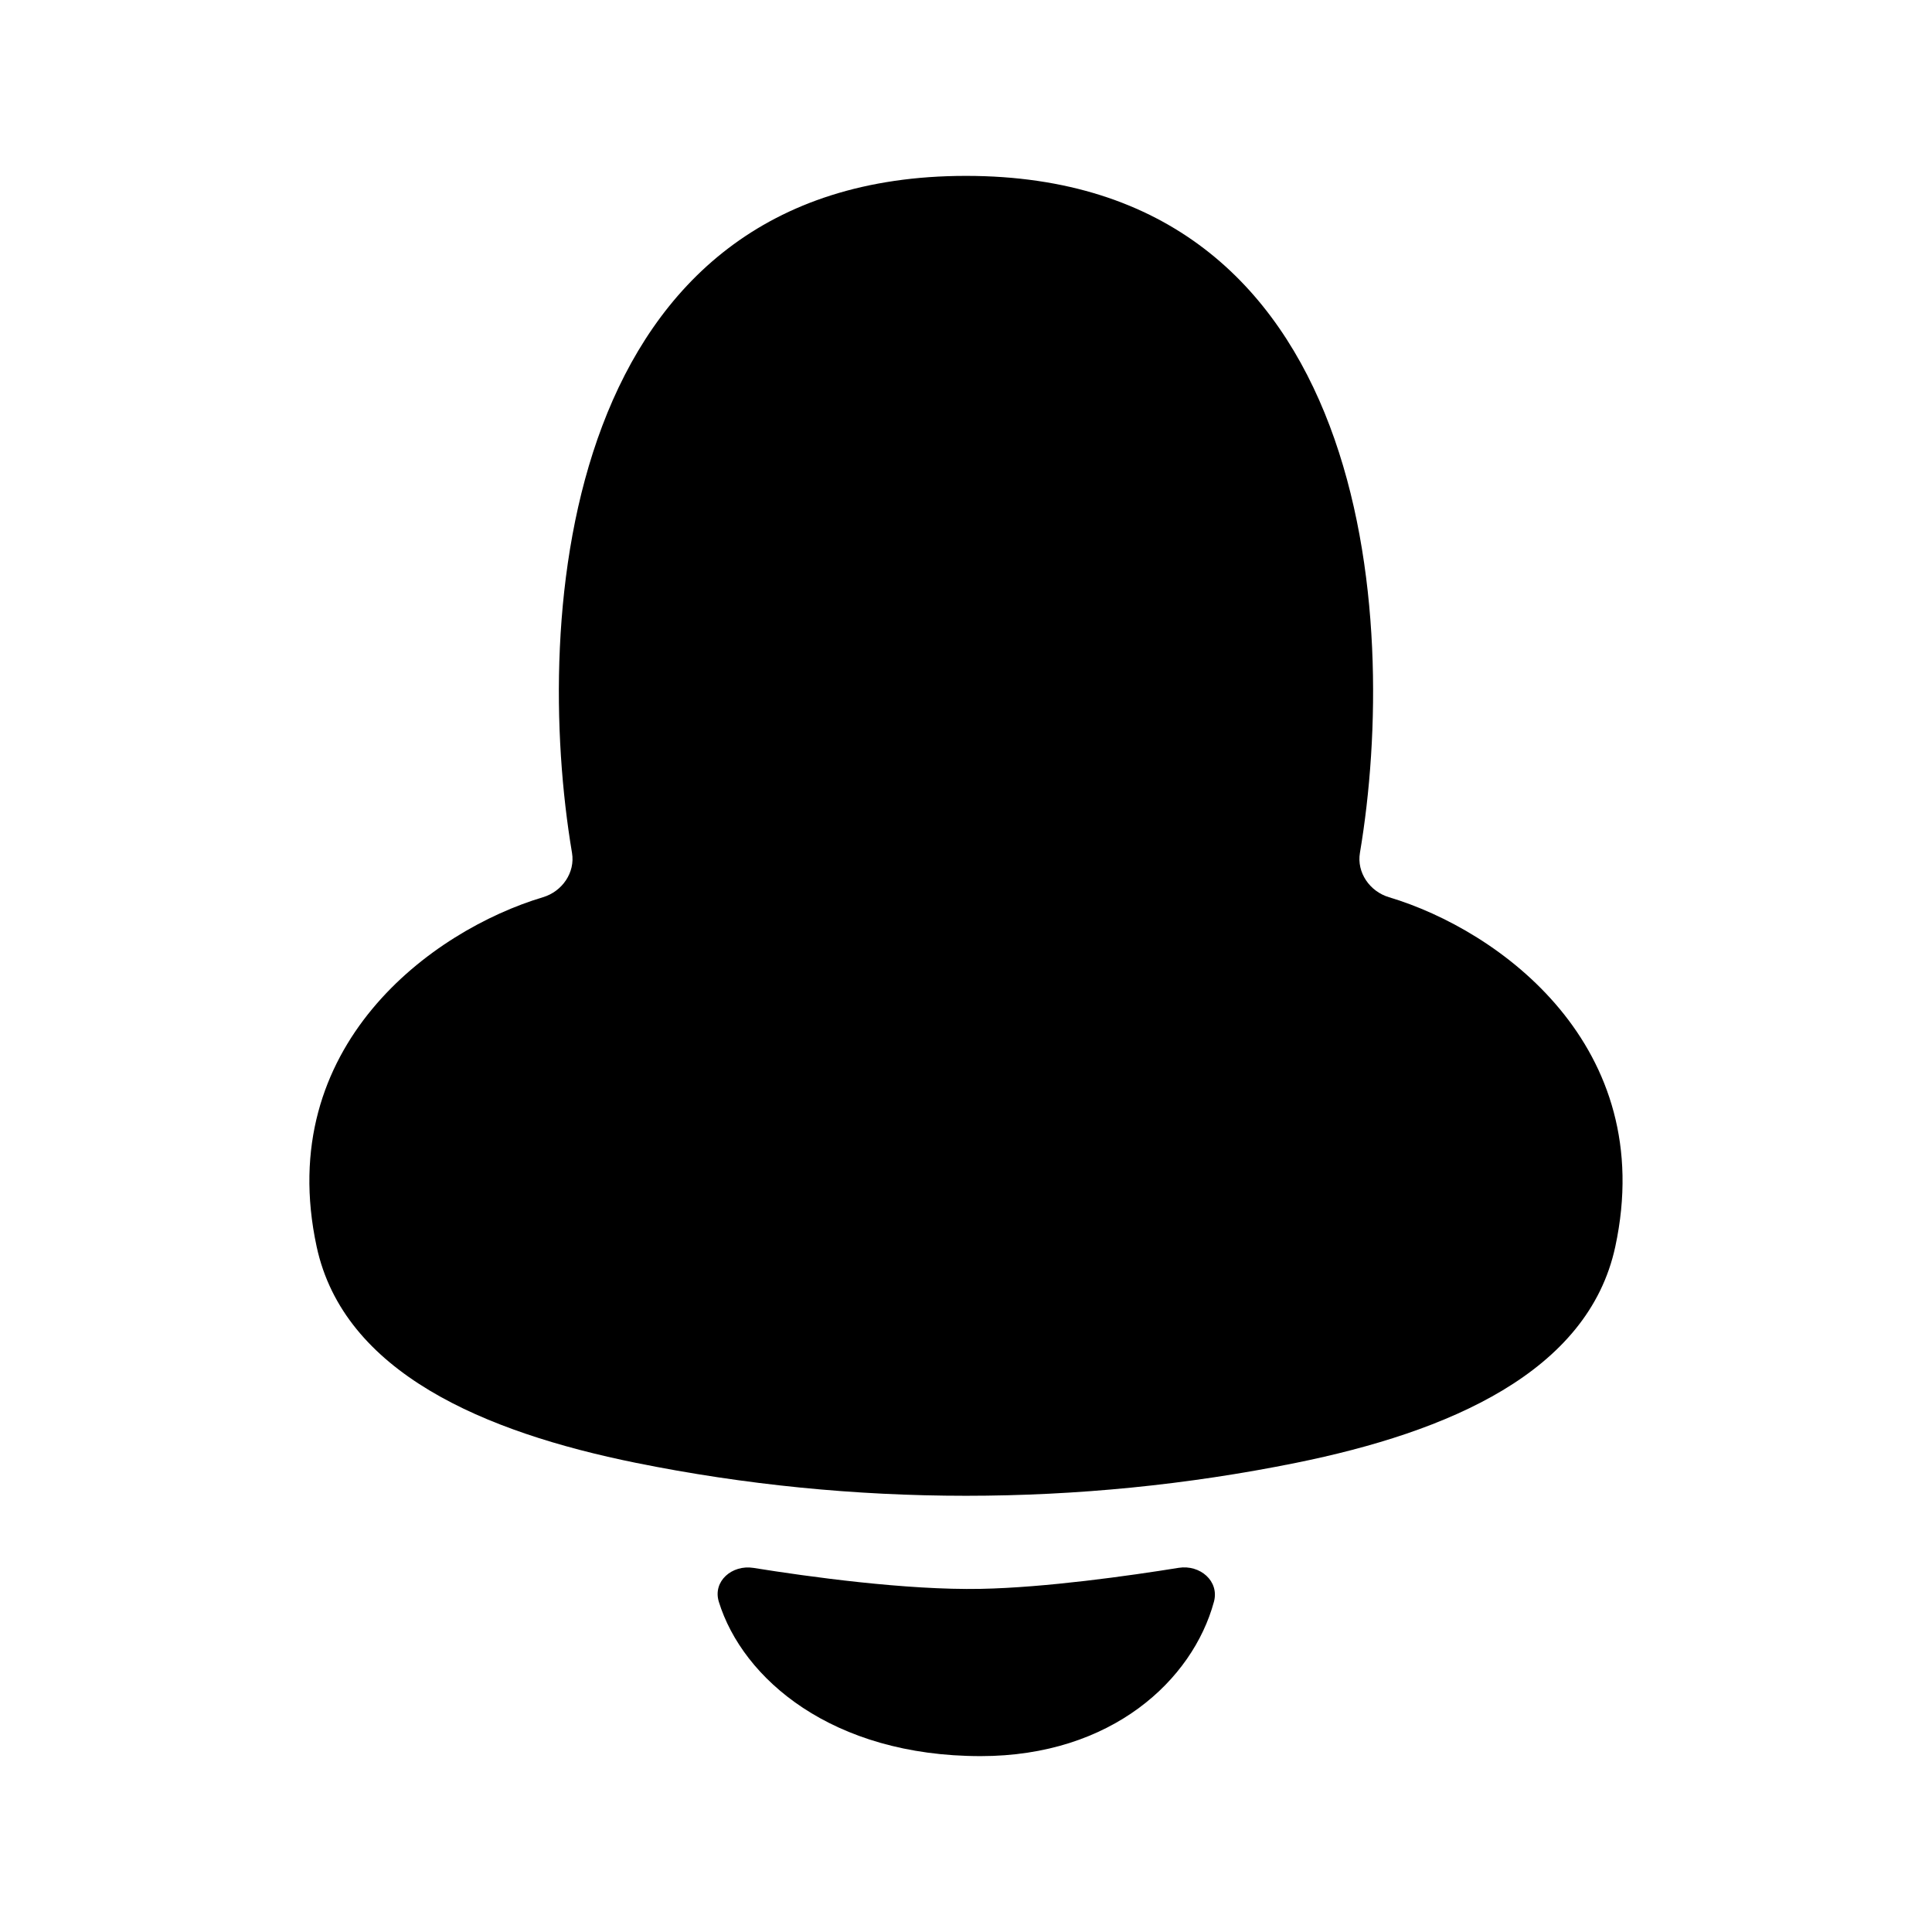 <svg width="28" height="28" viewBox="0 0 28 28" fill="none" xmlns="http://www.w3.org/2000/svg">
<path d="M8.29 12.361C8.338 12.646 8.147 12.92 7.87 13.003C6.264 13.483 3.963 15.161 4.589 18.067C4.982 19.891 7.011 20.754 9.218 21.201C12.36 21.837 15.64 21.837 18.781 21.201C20.988 20.754 23.018 19.891 23.41 18.067C24.036 15.161 21.735 13.483 20.13 13.003C19.852 12.92 19.661 12.646 19.709 12.361C20.286 8.939 19.867 2.549 14 2.549C8.133 2.549 7.714 8.939 8.29 12.361Z" fill="black"/>
<path d="M17.593 23.215C17.285 24.346 16.115 25.451 14.213 25.451C12.057 25.451 10.763 24.329 10.418 23.215C10.326 22.916 10.61 22.674 10.919 22.723C11.71 22.85 13.135 23.048 14.213 23.027C15.152 23.009 16.37 22.837 17.083 22.722C17.391 22.673 17.675 22.914 17.593 23.215Z" fill="black"/>
</svg>
